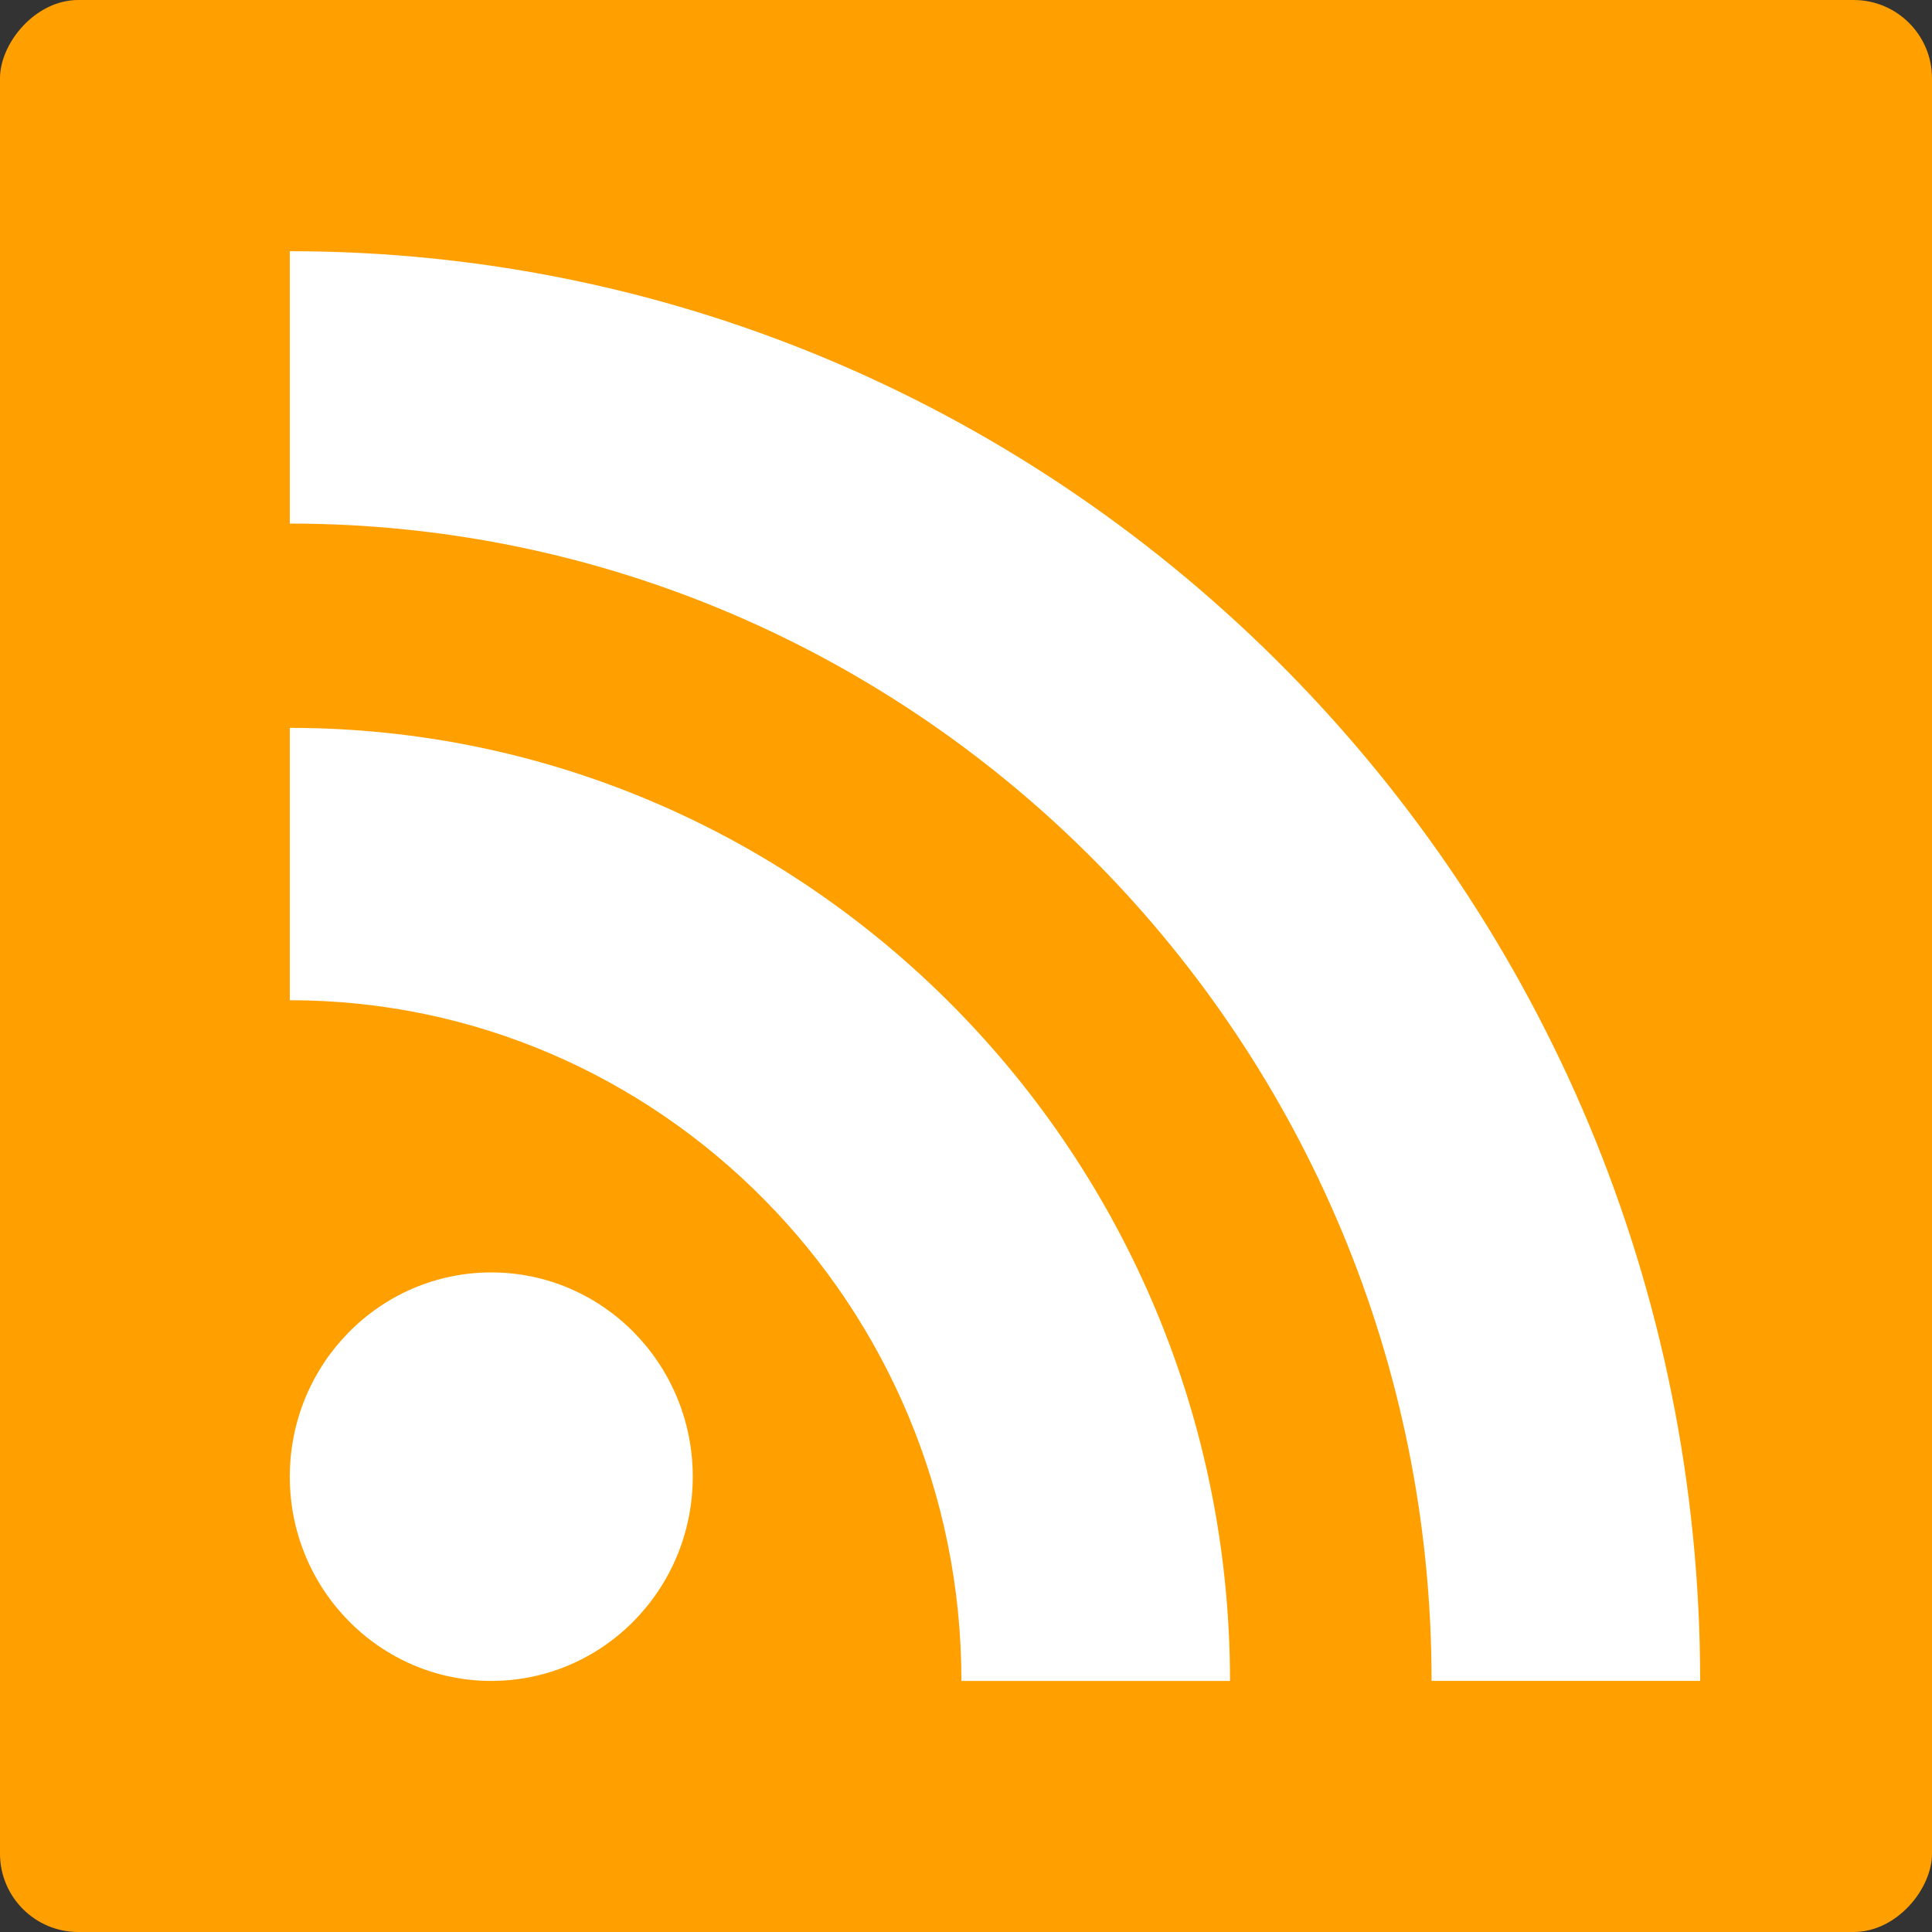 <svg width="74" height="74" viewBox="0 0 74 74" fill="none" xmlns="http://www.w3.org/2000/svg">
<rect x="0" y="0" width="74" height="74" fill="#333333" stroke="none"/>
<rect width="74" height="74" rx="3" transform="matrix(-1 0 0 1 74 0)" fill="#FFA000"/>
<path d="M18.817 64.383C23.079 64.383 26.534 60.881 26.534 56.56C26.534 52.24 23.079 48.737 18.817 48.737C14.555 48.737 11.1 52.24 11.1 56.56C11.1 60.881 14.555 64.383 18.817 64.383Z" fill="white"/>
<path d="M11.1 27.879V38.311C25.284 38.311 36.825 50.006 36.825 64.384H47.112C47.112 44.256 30.956 27.879 11.1 27.879Z" fill="white"/>
<path d="M11.1 9.622V20.054C35.216 20.054 54.833 39.936 54.833 64.382H65.12C65.12 34.186 40.888 9.622 11.1 9.622Z" fill="white"/>
</svg>
